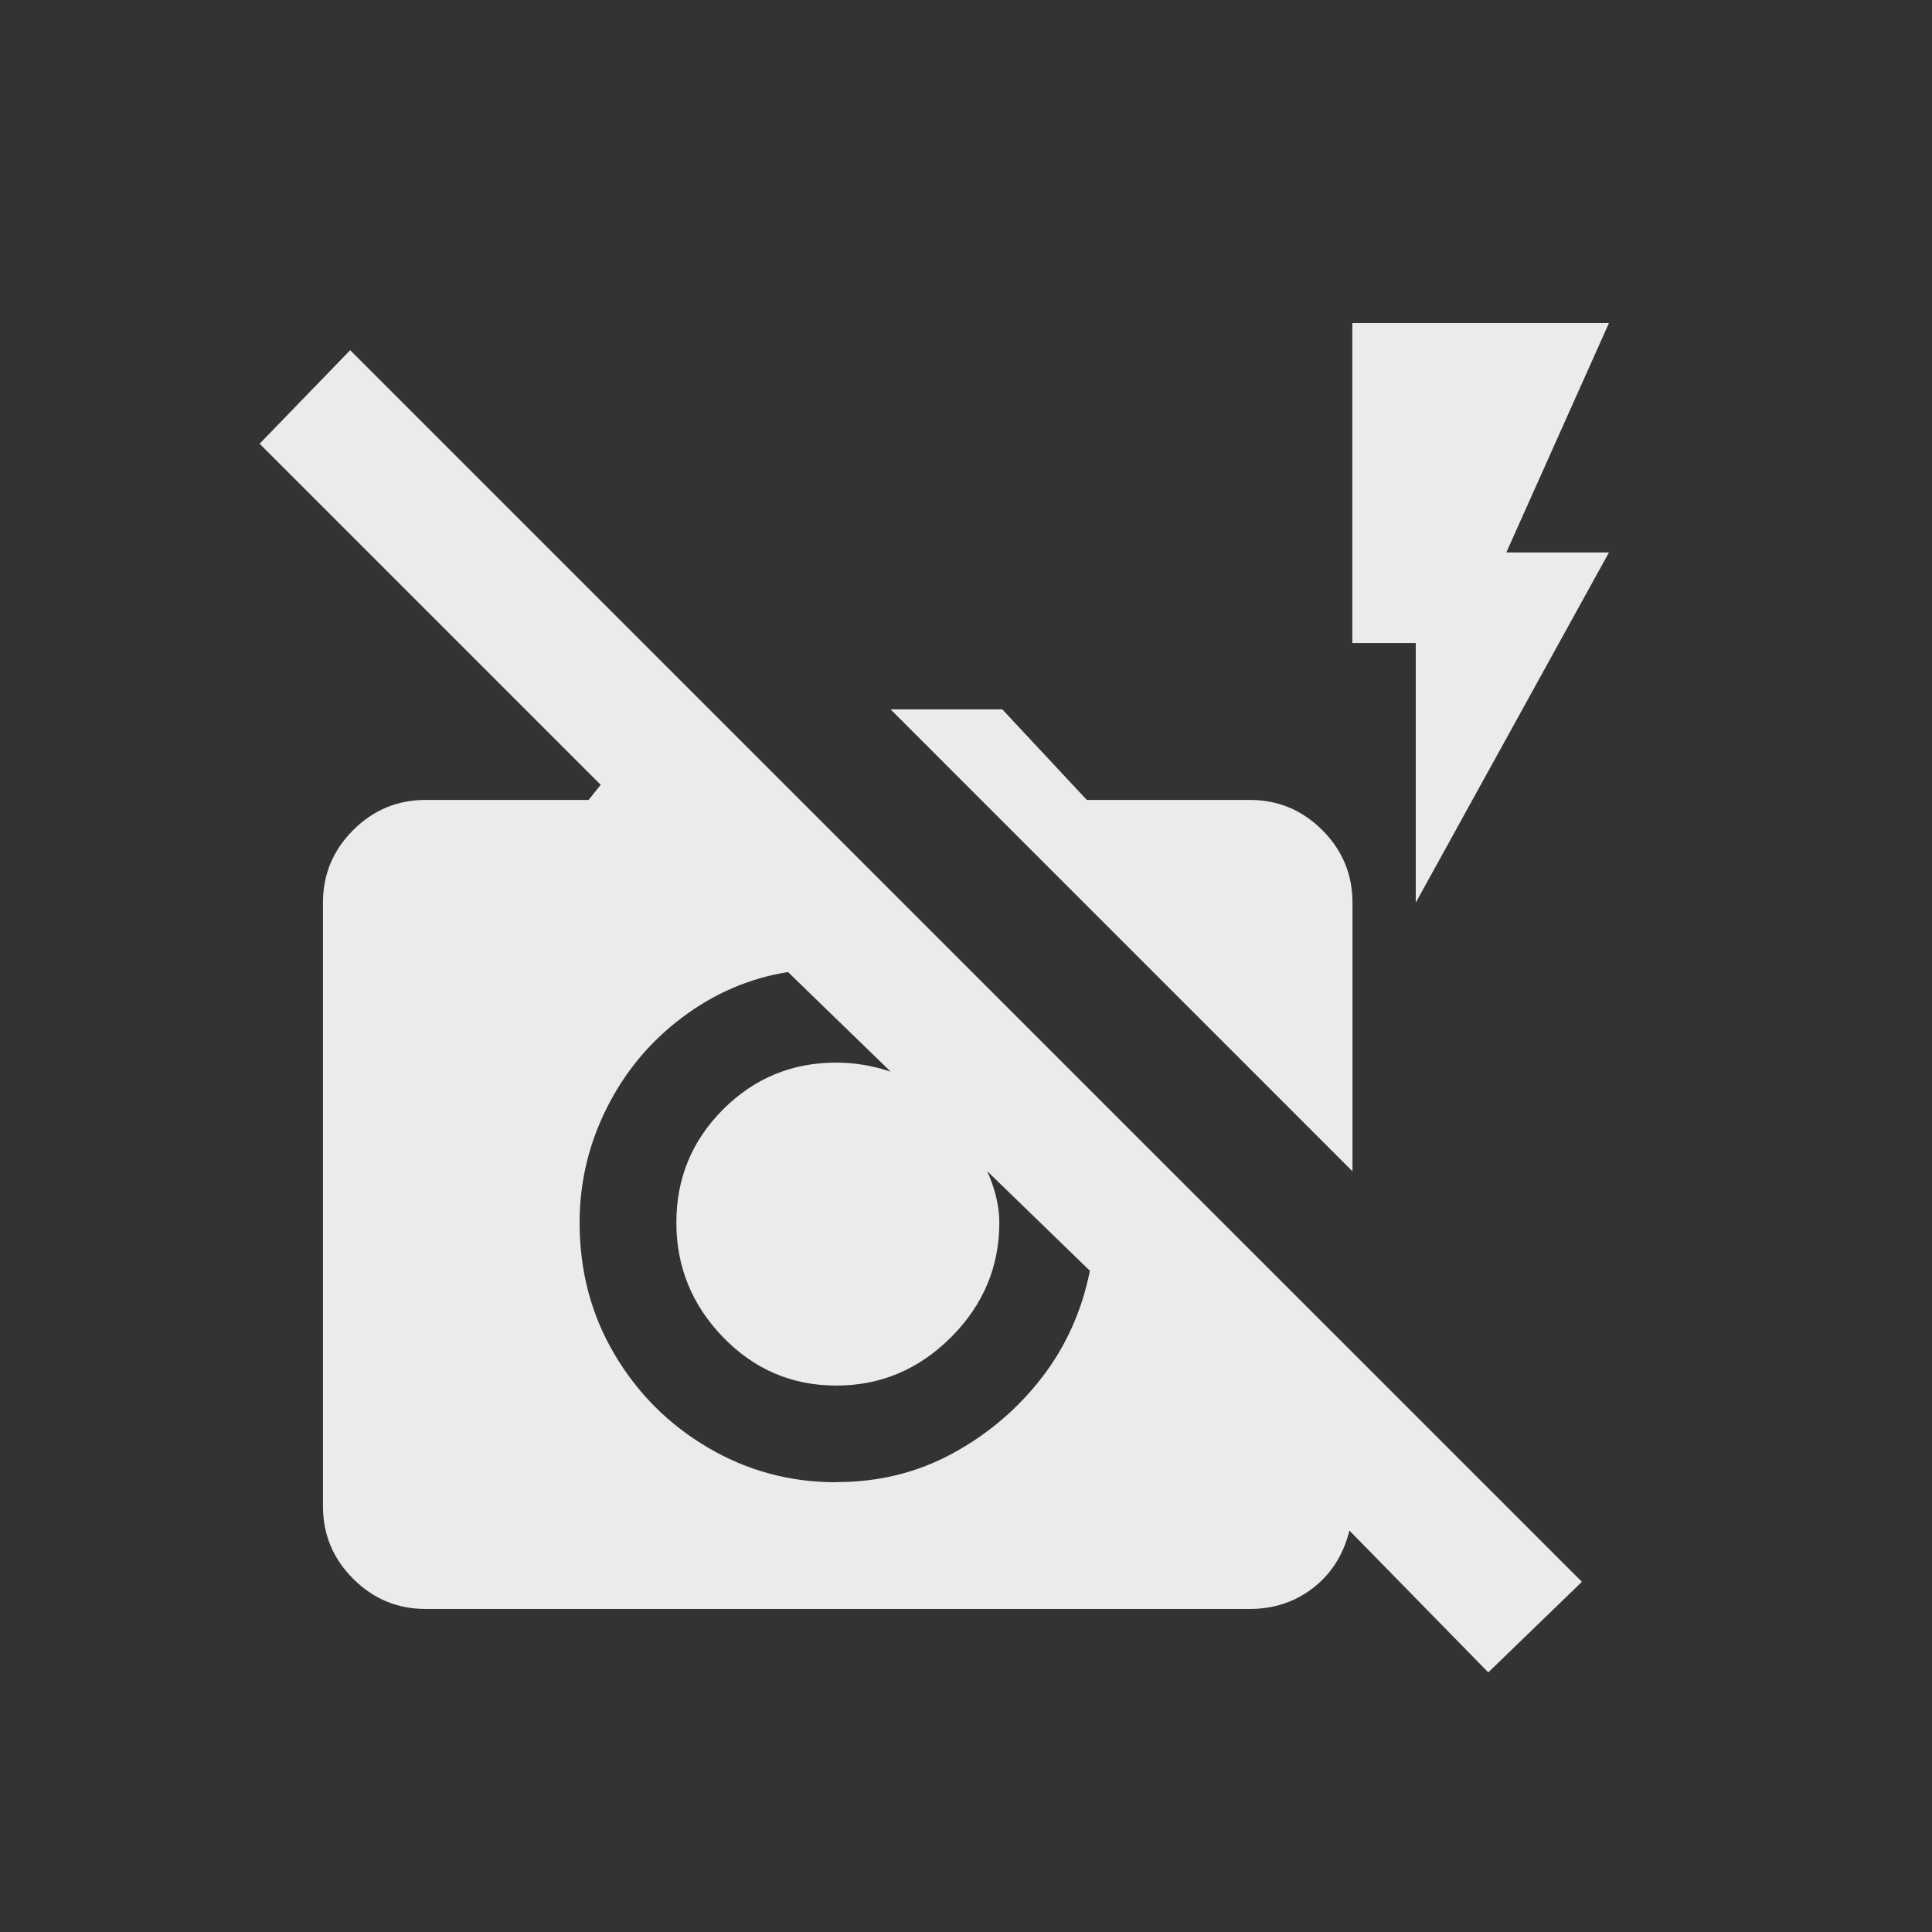 <!-- Generated by IcoMoon.io -->
<svg version="1.1" xmlns="http://www.w3.org/2000/svg" width="24" height="24" viewBox="0 0 24 24">
<rect x="0" y="0" width="24" height="24" fill="#333333" stroke="none"/>
<title>no_flash</title>
<path fill="#ebebeb" d="M13.538 13.538l-9.188-9.188-1.125 1.162 4.237 4.237-0.15 0.188h-2.025q-0.525 0-0.9 0.375t-0.375 0.9v7.5q0 0.525 0.375 0.9t0.9 0.375h10.238q0.45 0 0.788-0.262t0.45-0.712l1.725 1.762 1.163-1.125-2.85-2.85zM10.387 18.413q-0.863 0-1.594-0.431t-1.162-1.163-0.431-1.631q0-0.75 0.338-1.425t0.938-1.125 1.313-0.563l1.275 1.237q-0.337-0.112-0.675-0.112-0.825 0-1.406 0.581t-0.581 1.406 0.581 1.425 1.406 0.6 1.425-0.6 0.6-1.425q0-0.3-0.15-0.638l1.275 1.237q-0.15 0.75-0.6 1.331t-1.106 0.938-1.444 0.356zM16.8 14.55l-5.737-5.738h1.388l1.050 1.125h2.025q0.525 0 0.9 0.375t0.375 0.9v3.338zM18.712 6.863h1.275l-2.4 4.35v-3.225h-0.788v-3.975h3.188z"></path>
</svg>
